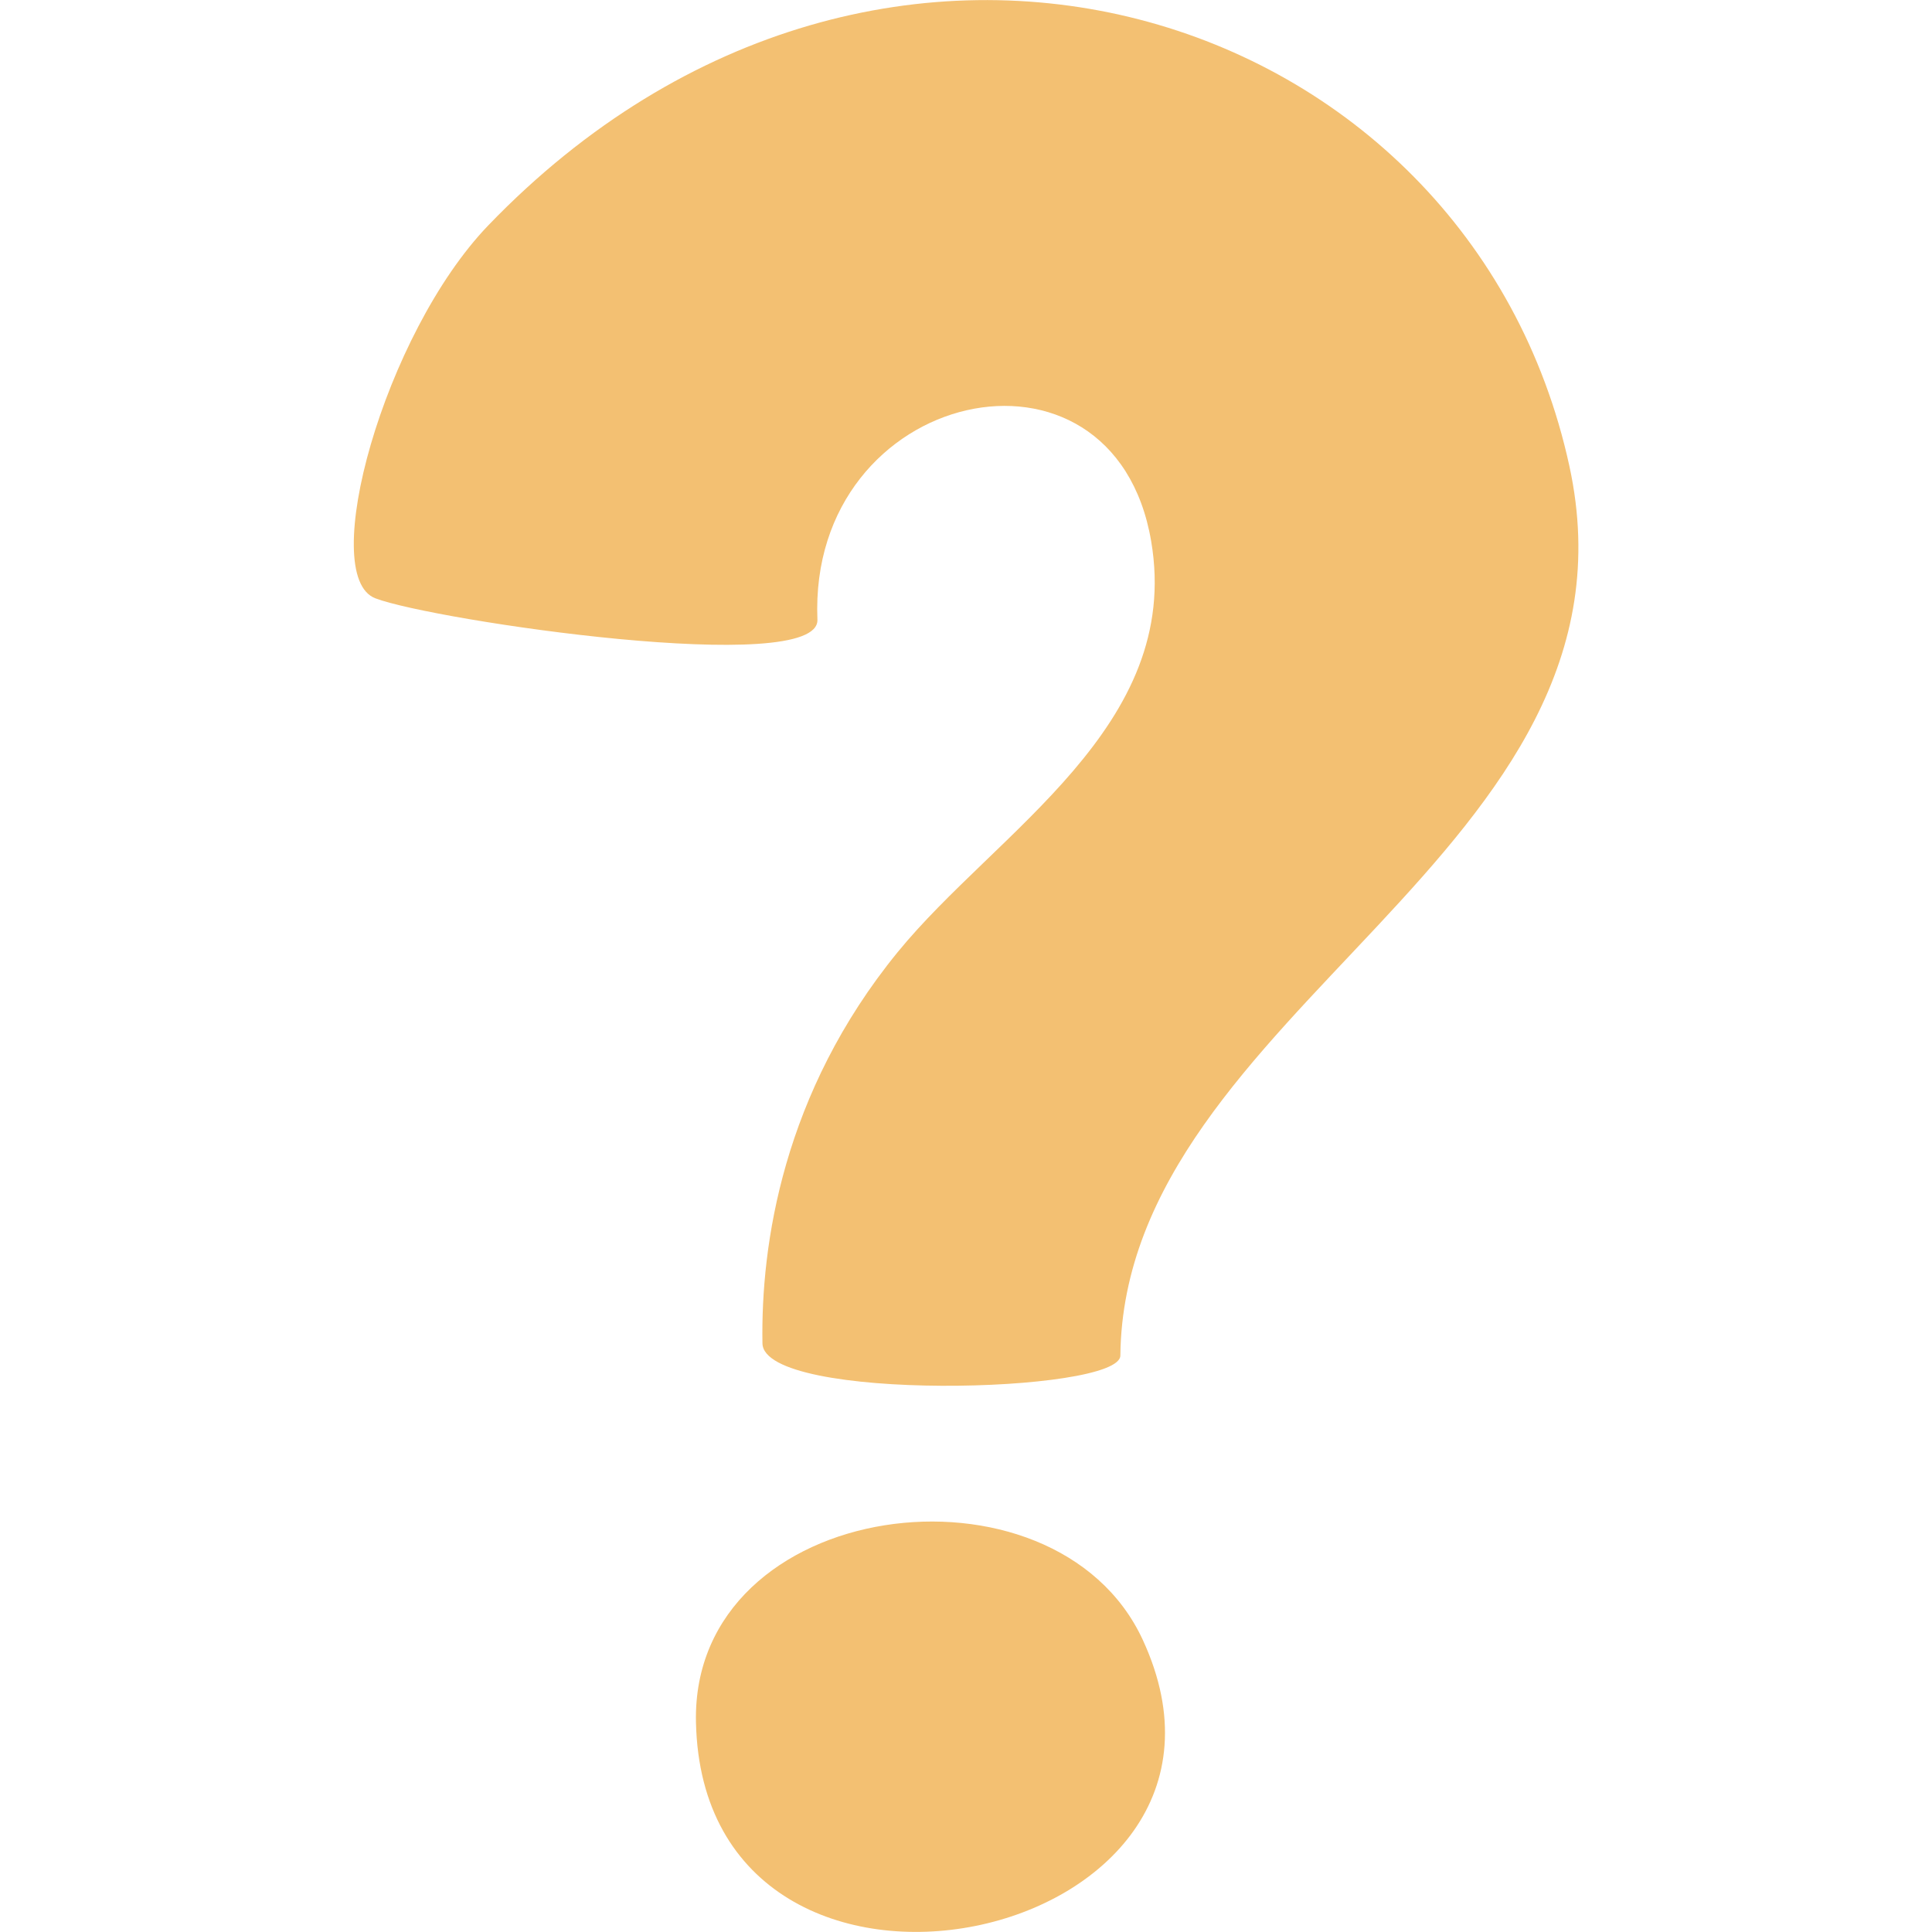 <svg xmlns="http://www.w3.org/2000/svg" xmlns:xlink="http://www.w3.org/1999/xlink" width="500" zoomAndPan="magnify"
    viewBox="0 0 375 375" height="500" preserveAspectRatio="xMidYMid meet" version="1.0">
    <defs>
        <clipPath id="a12027caa7">
            <path
                d="M 68.672 0.016 L 306.363 0.016 L 306.363 374.984 L 68.672 374.984 Z M 68.672 0.016 "
                clip-rule="nonzero" />
        </clipPath>
    </defs>
    <g clip-path="url(#a12027caa7)">
        <path fill="#f3c072"
            d="M 135.086 334.273 C 134.148 290.531 204.746 281.438 221.801 318.27 C 249.32 377.707 136.539 401.66 135.086 334.273 Z M 147.992 260.742 C 147.664 241.621 151.934 212.148 174.215 184.836 C 193.43 161.293 229.547 141.008 223.445 105.066 C 216.133 62.016 156.824 75.219 158.66 120.273 C 159.117 131.516 84.133 120.441 72.859 116.133 C 61.582 111.828 74.492 64.809 94.793 43.727 C 171.309 -35.738 285.184 1.086 304.617 90.469 C 320.891 165.312 218.188 195.965 217.461 263.117 C 217.383 270.496 148.188 272.16 147.992 260.742 "
            fill-opacity="1" fill-rule="nonzero" />
    </g>
</svg>